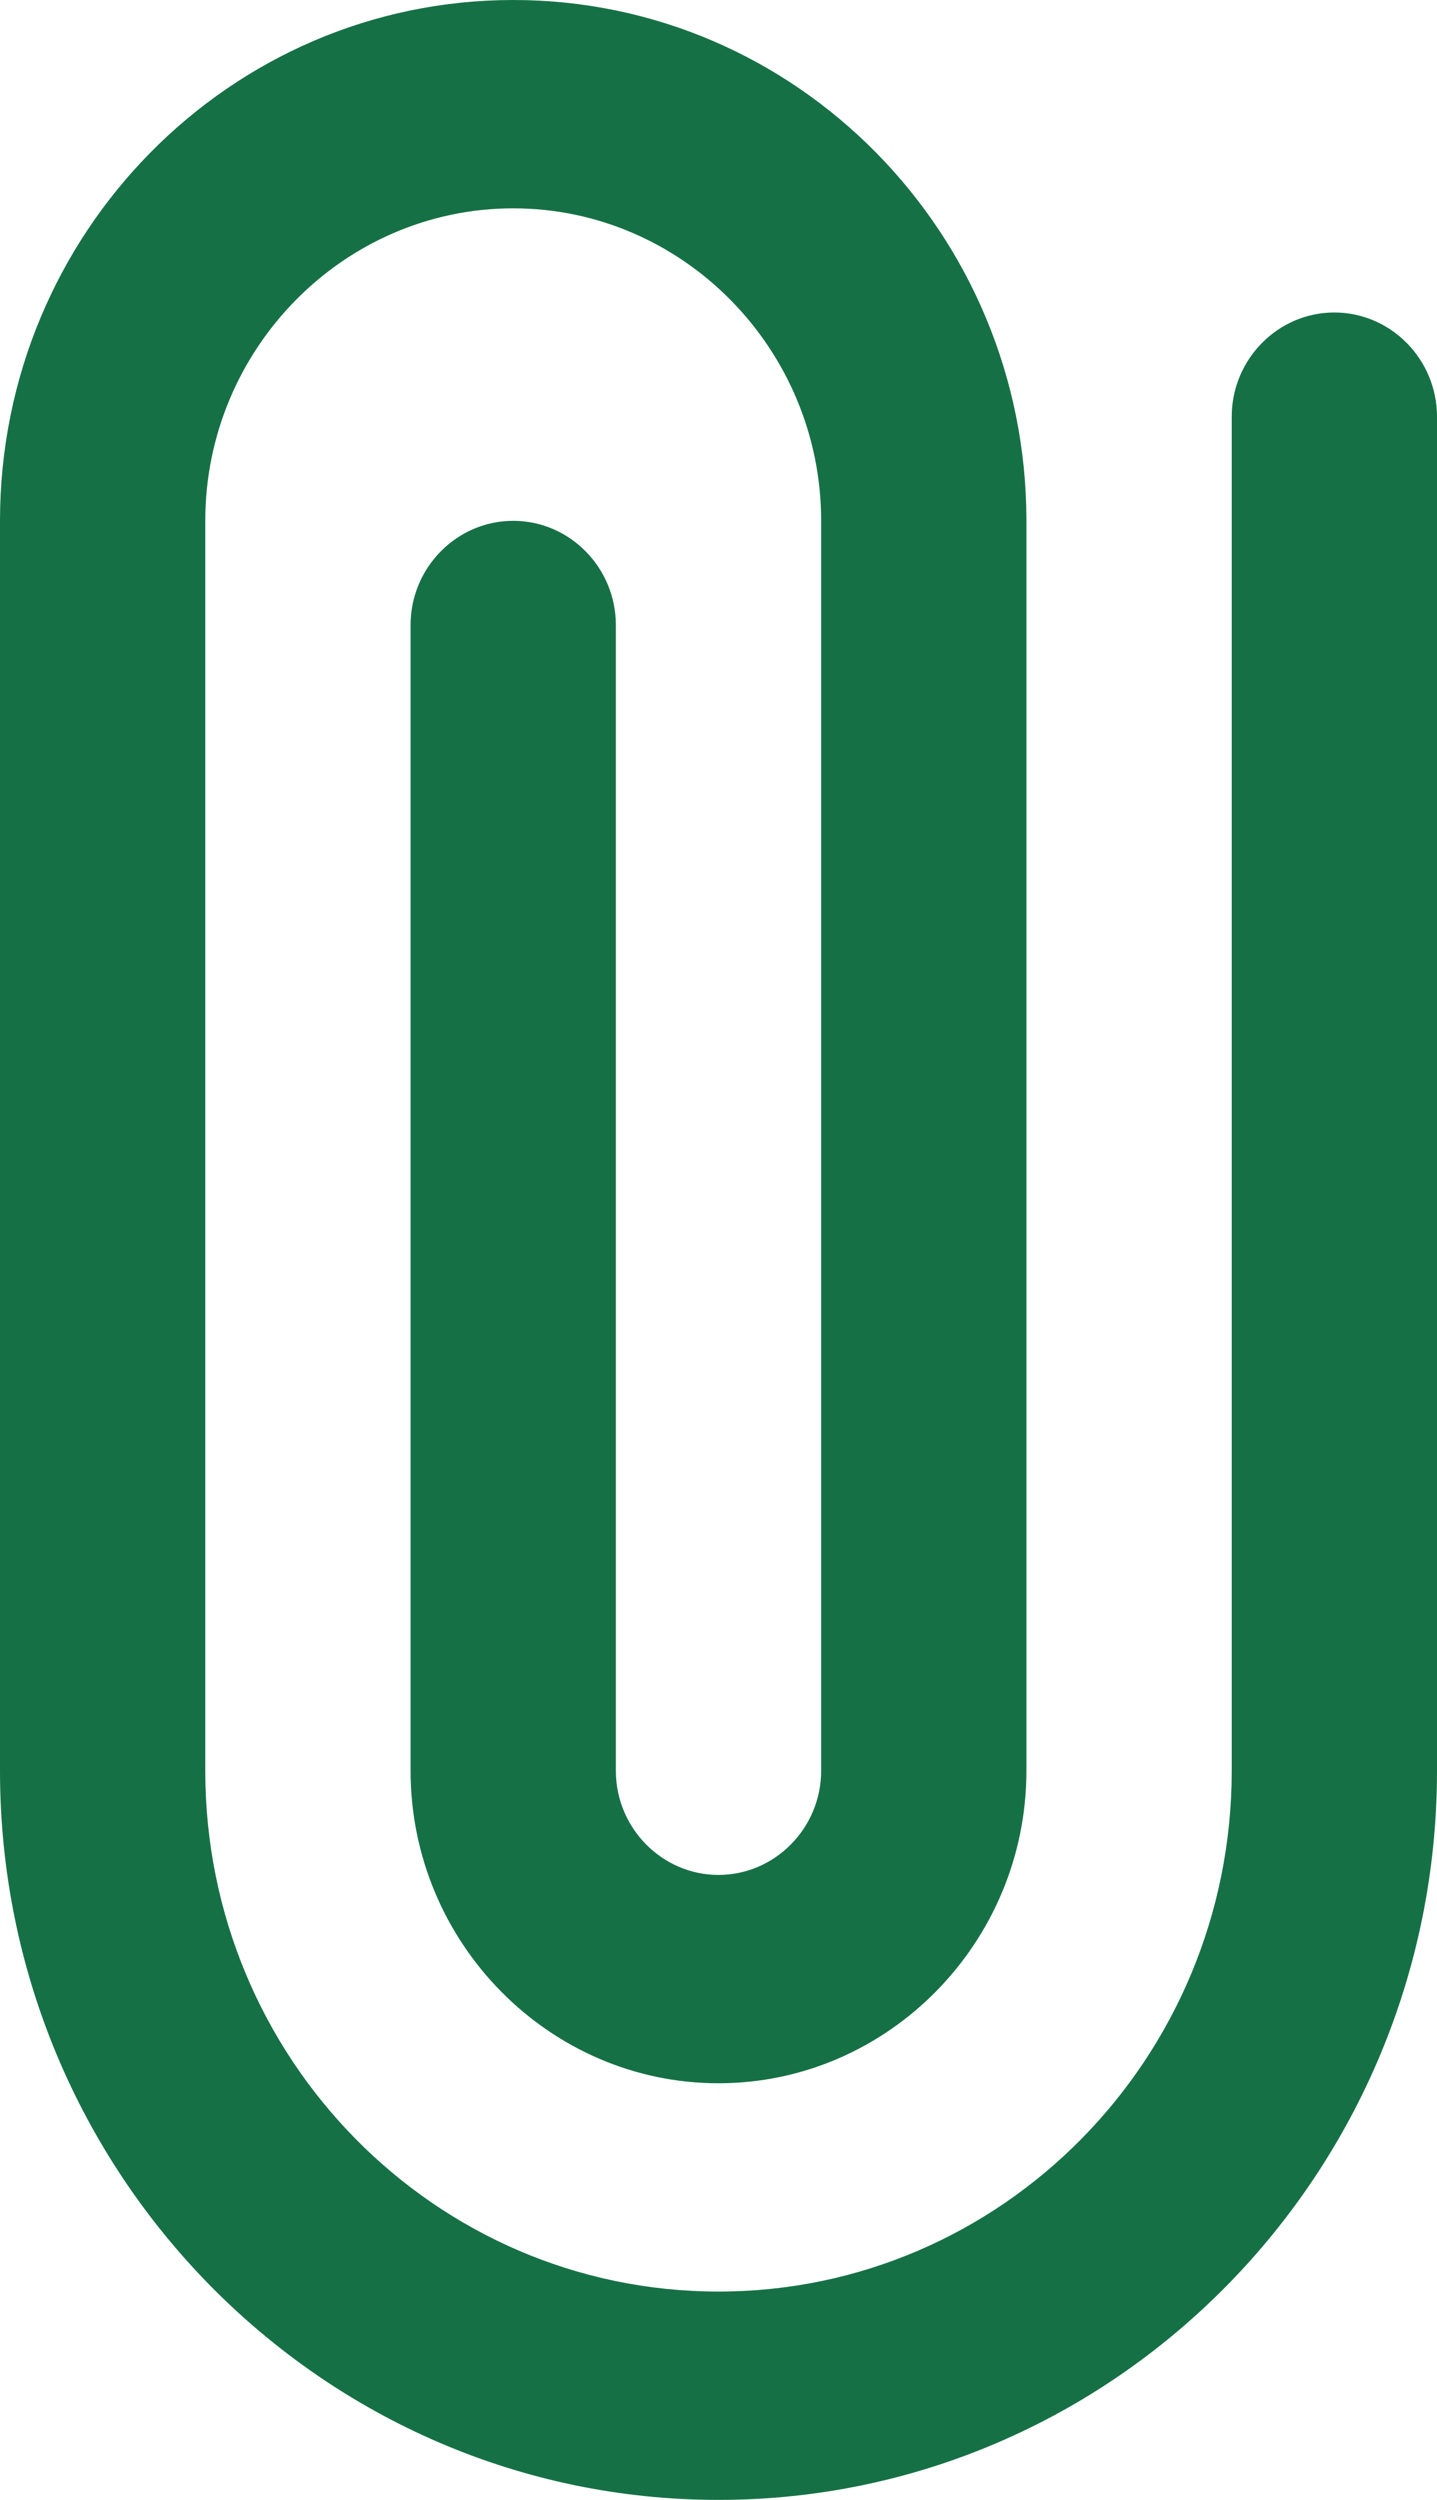 <svg width="46" height="80" viewBox="0 0 46 80" fill="none" xmlns="http://www.w3.org/2000/svg" xmlns:xlink="http://www.w3.org/1999/xlink">
<path d="M42.714,10C40.907,10 39.429,11.5 39.429,13.333L39.429,56.667C39.429,65.867 32.069,73.333 23,73.333C13.931,73.333 6.571,65.867 6.571,56.667L6.571,16.667C6.571,11.167 11.007,6.667 16.429,6.667C21.85,6.667 26.286,11.167 26.286,16.667L26.286,56.667C26.286,58.5 24.807,60 23,60C21.193,60 19.714,58.5 19.714,56.667L19.714,20C19.714,18.167 18.236,16.667 16.429,16.667C14.621,16.667 13.143,18.167 13.143,20L13.143,56.667C13.143,62.167 17.579,66.667 23,66.667C28.421,66.667 32.857,62.167 32.857,56.667L32.857,16.667C32.857,7.467 25.497,0 16.429,0C7.36,0 0,7.467 0,16.667L0,56.667C0,69.533 10.317,80 23,80C35.683,80 46,69.533 46,56.667L46,13.333C46,11.5 44.521,10 42.714,10Z" fill="#157145"/>
</svg>

